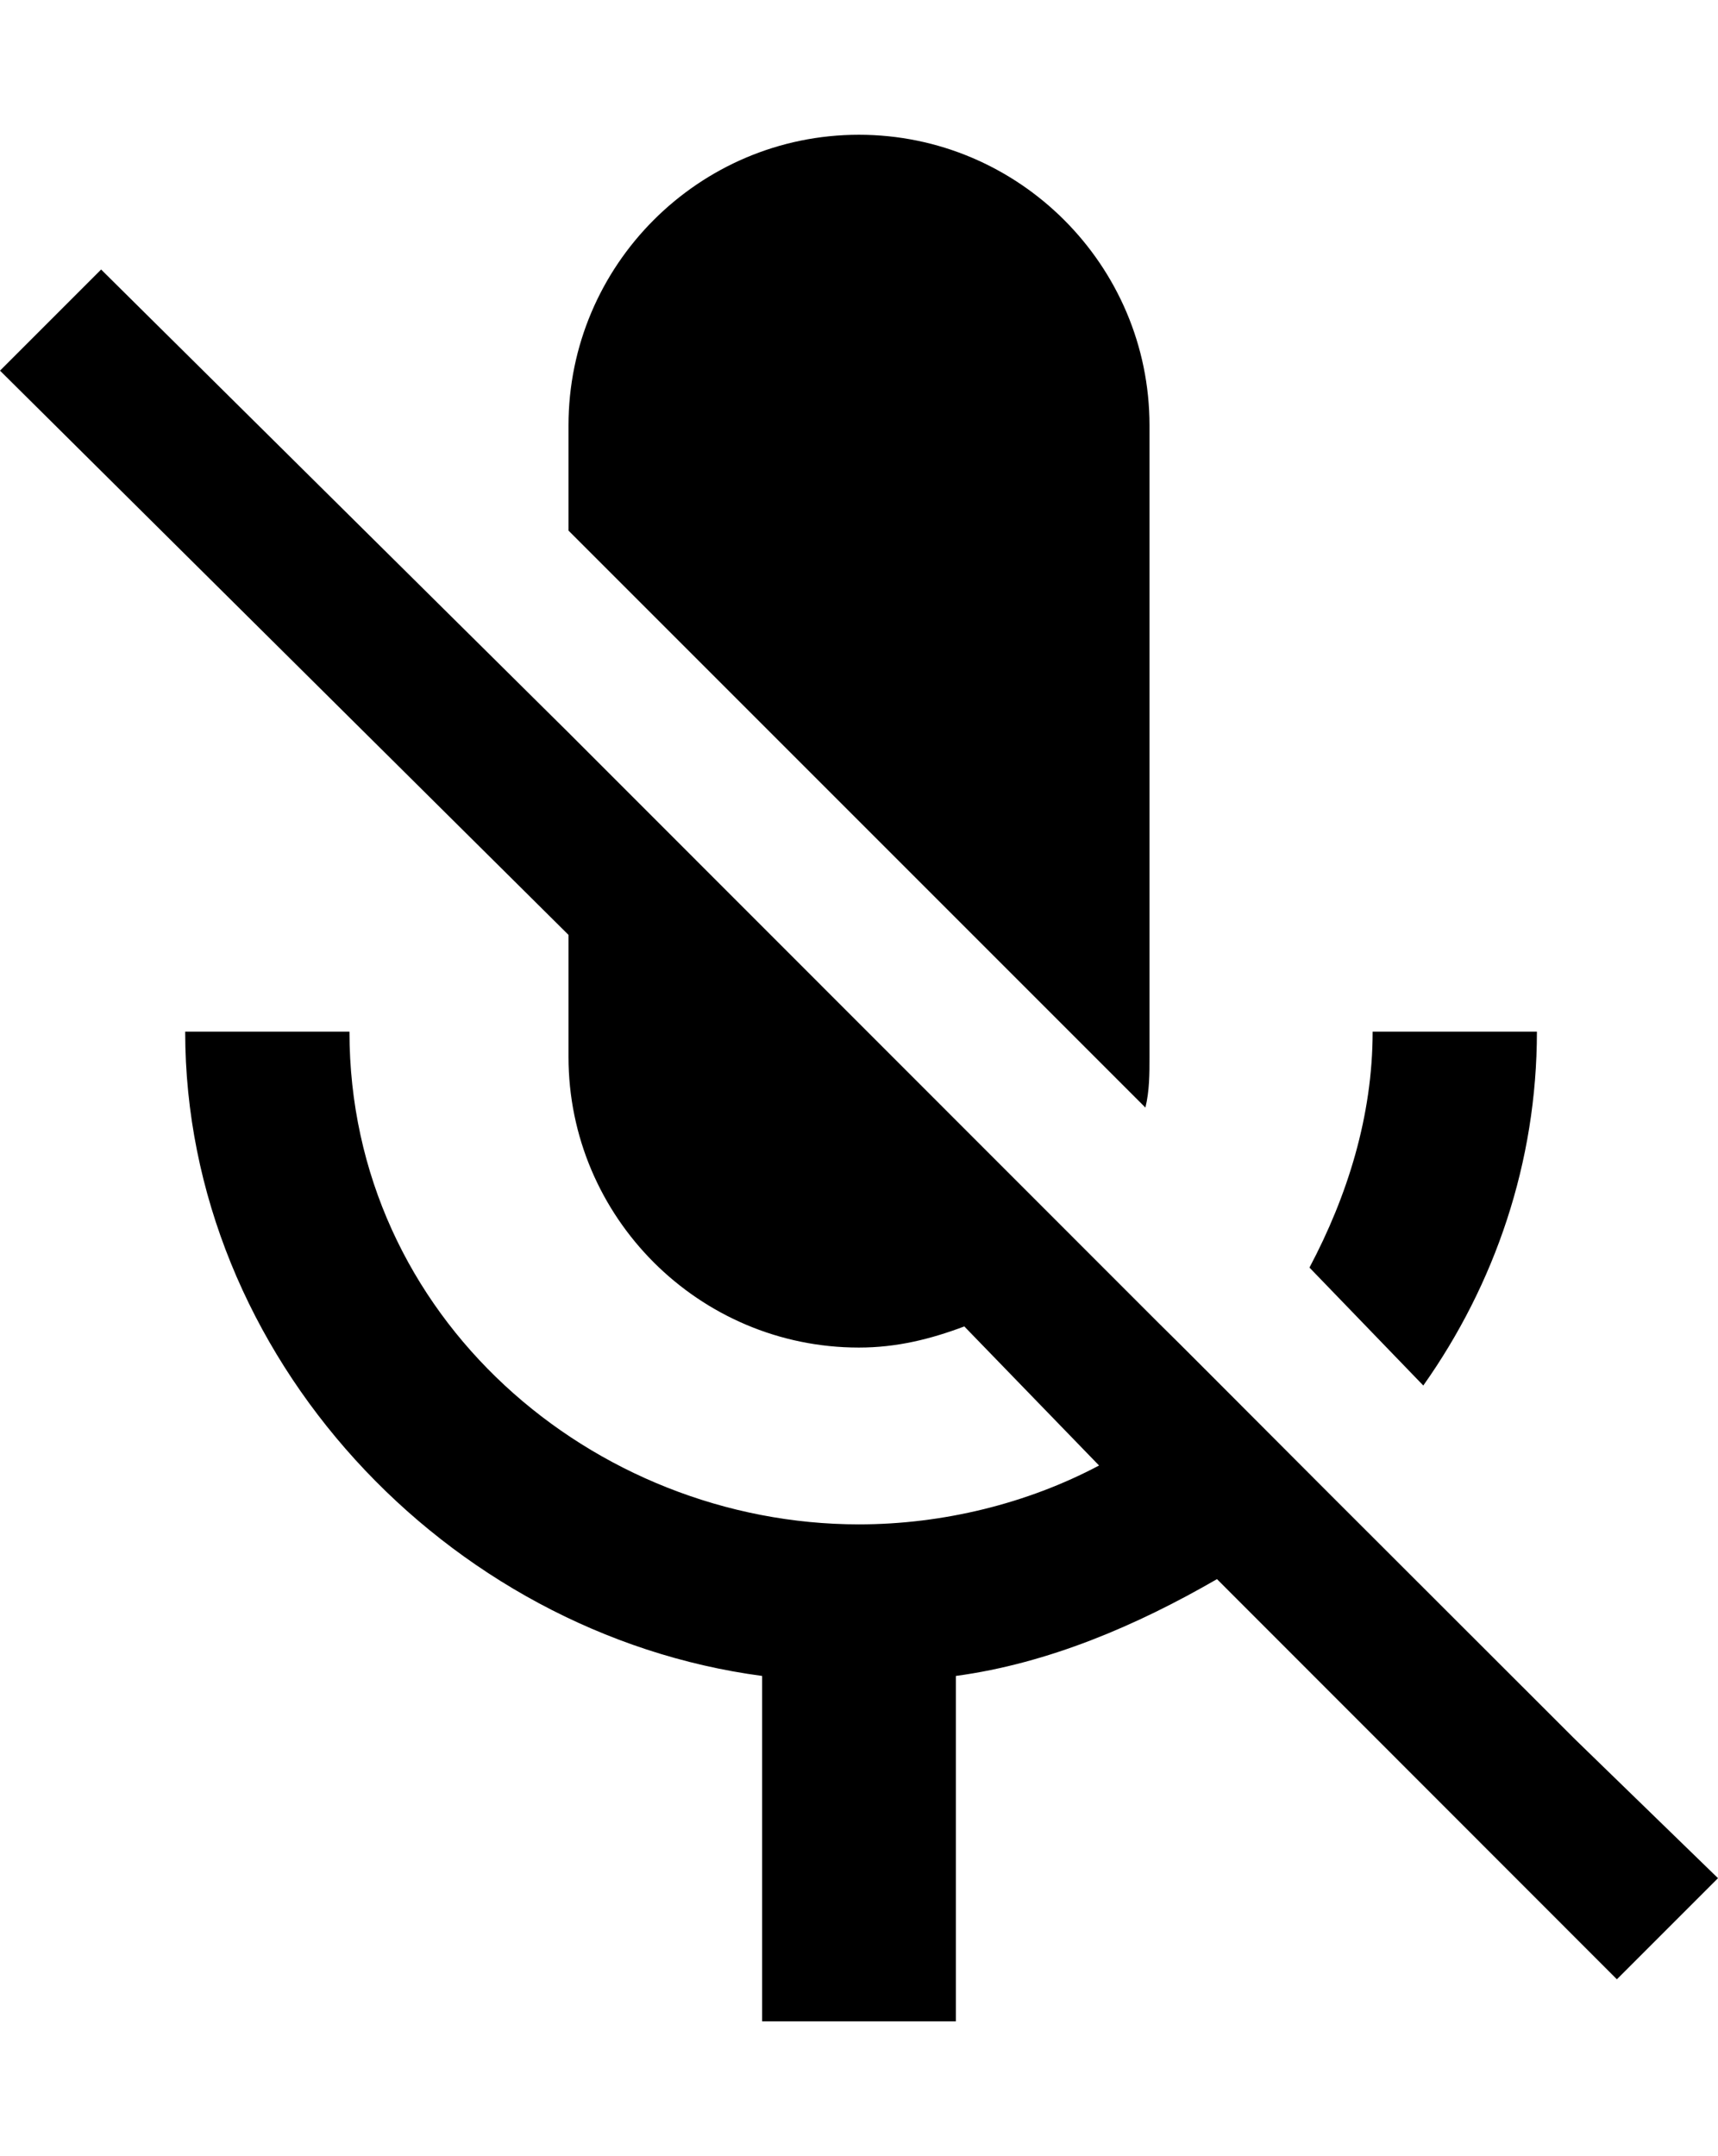 <svg height="1000" width="796.9" xmlns="http://www.w3.org/2000/svg"><path d="M617.2 693.4l113.3 113.2L617.2 693.4l113.3 113.2 66.4 64.5L750 918 564.5 732.4c-37.2 21.5 -78.2 39.1 -121.1 44.9v160.2h-89.9V777.3C207 757.8 85.9 628.9 85.9 478.5h76.2c0 132.8 113.3 228.5 236.3 228.5 39.1 0 78.2 -9.7 111.4 -27.3l-62.5 -64.5c-15.7 5.9 -31.3 9.8 -48.9 9.8C324.2 625 263.7 564.5 263.7 490.2v-56.6L0 171.9 46.9 125l216.8 214.8 273.4 273.5 9.8 9.7 17.6 17.6zm-84 -203.2c0 7.8 0 15.7 -1.9 23.5L263.7 246.1v-48.8C263.7 123 324.2 62.5 398.4 62.5S533.2 123 533.2 197.3v292.9zm179.7 -11.7c0 60.6 -19.5 117.2 -52.7 164.1l-52.8 -54.7c17.6 -33.2 29.3 -70.3 29.3 -109.4h76.2zm84 392.6l-66.4 -64.5z"/></svg>